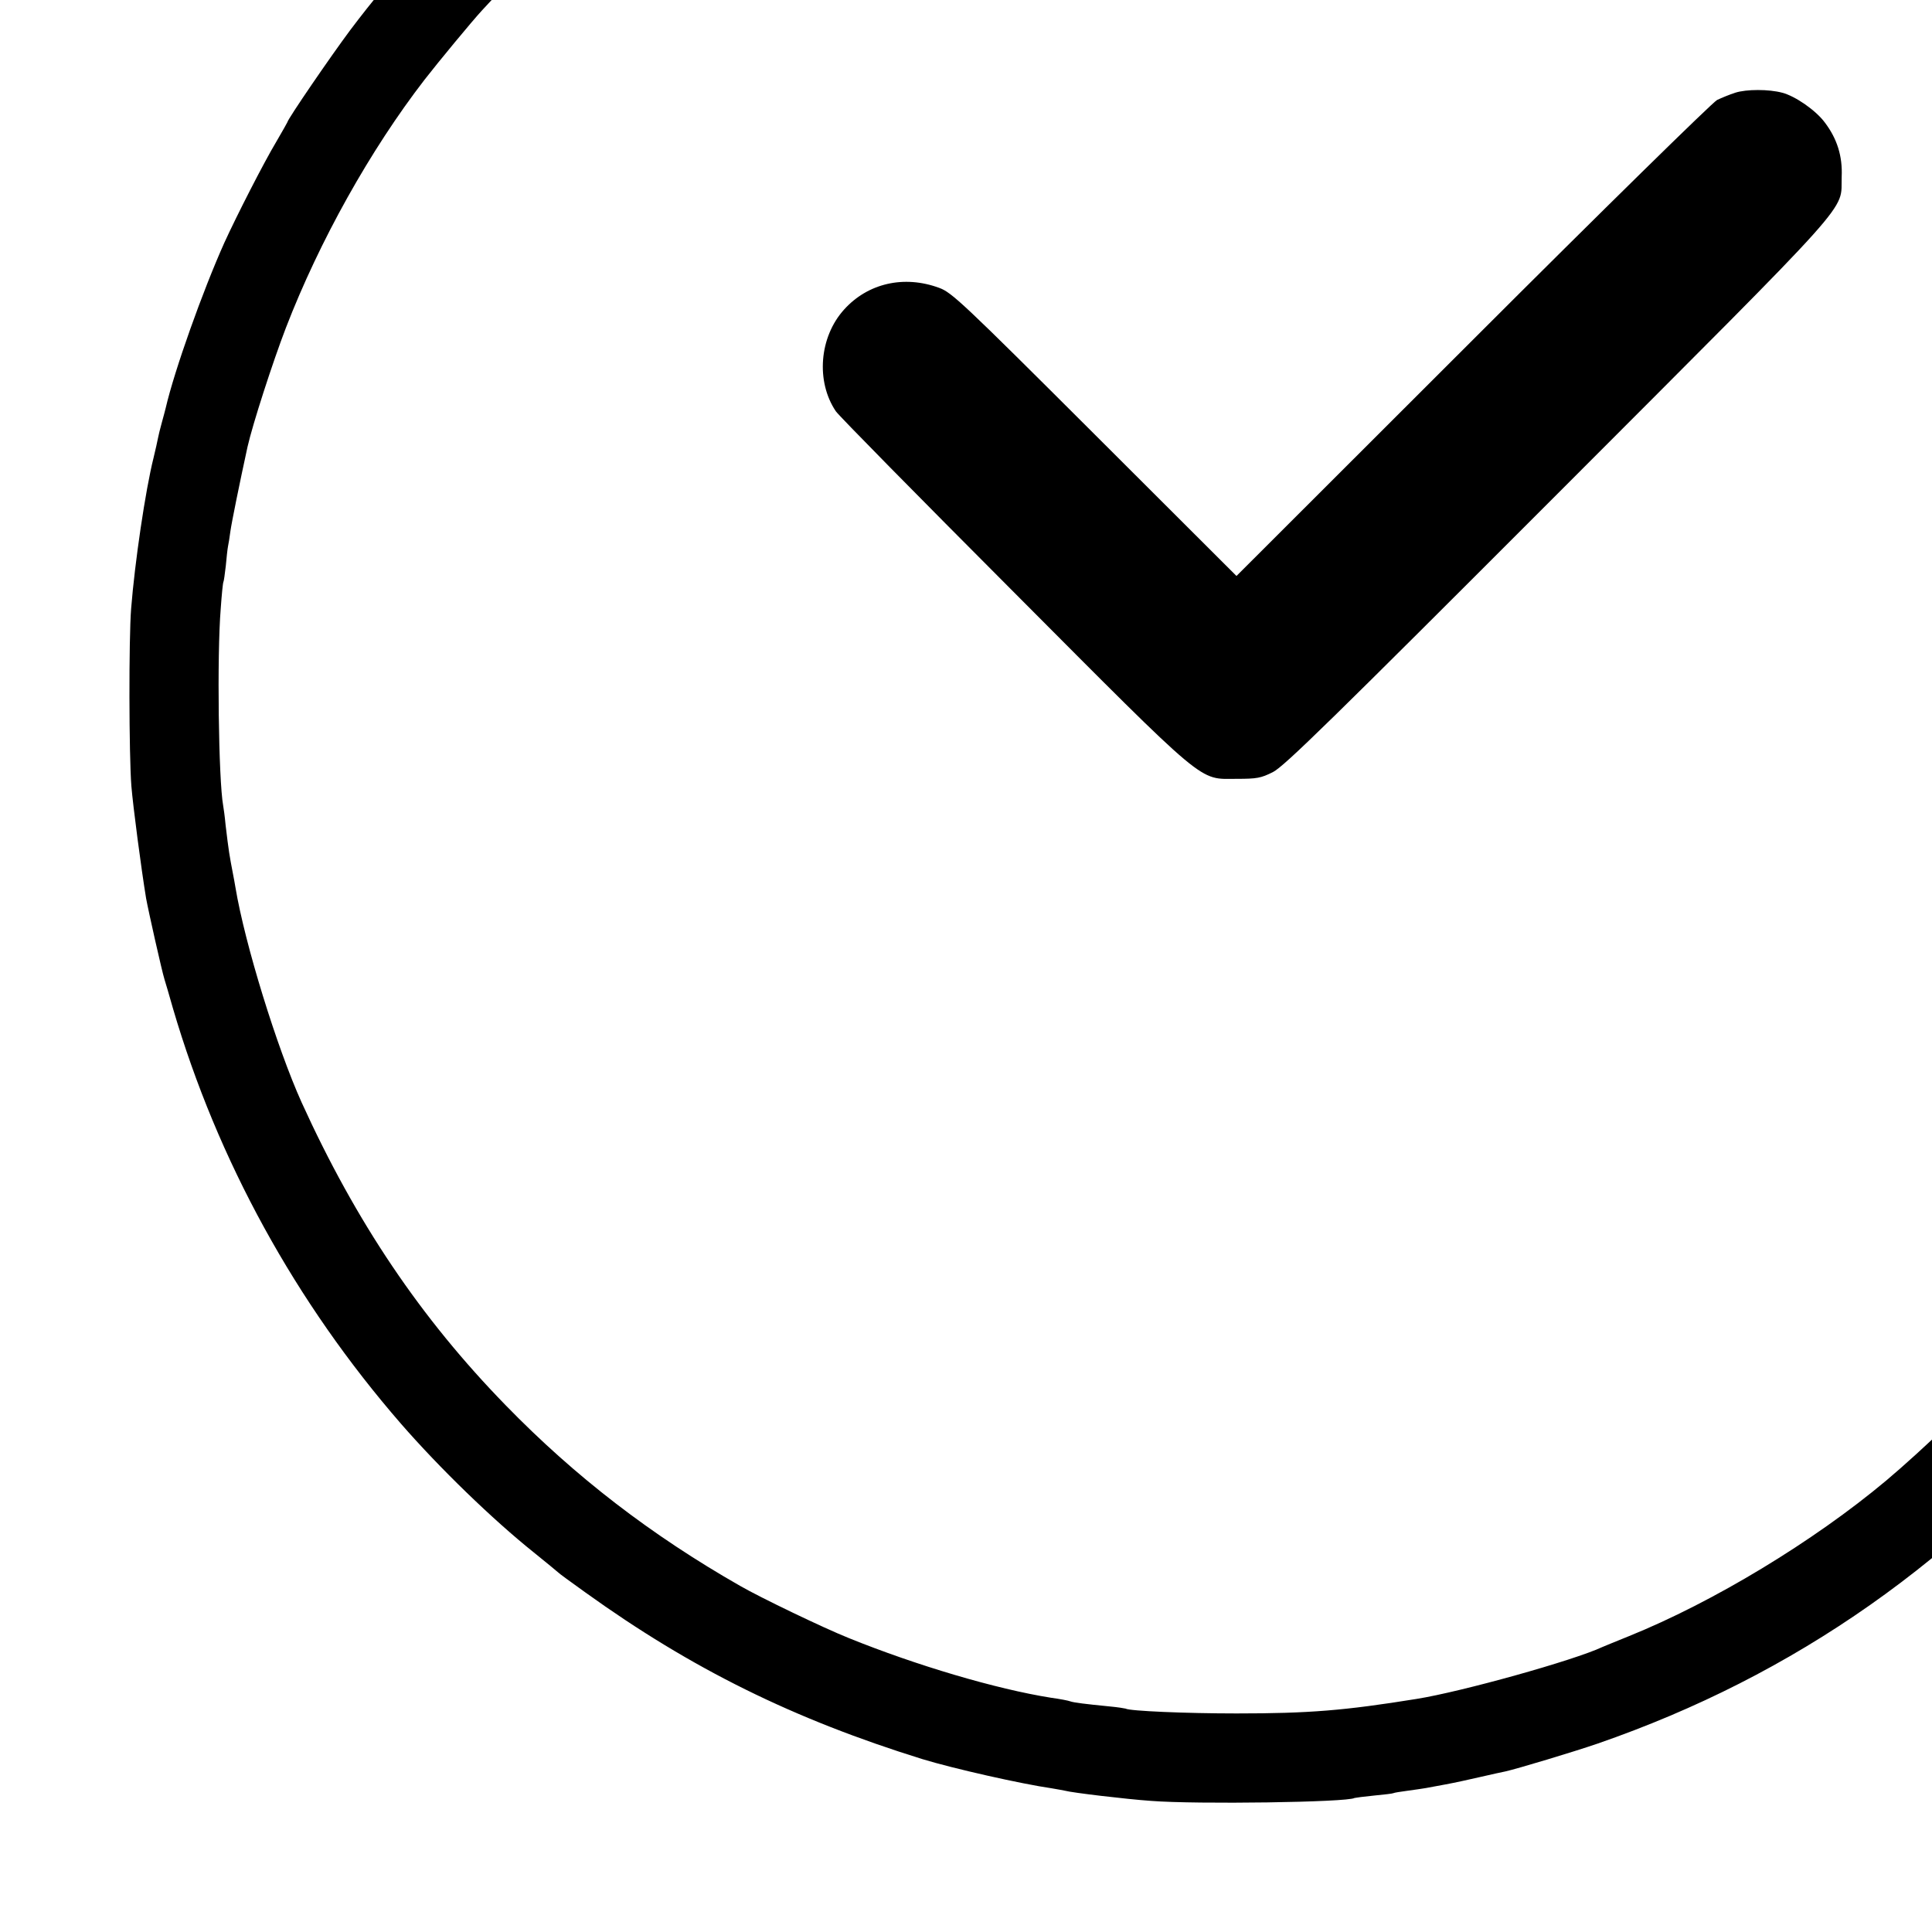 <?xml version="1.0" standalone="no"?>
<!DOCTYPE svg PUBLIC "-//W3C//DTD SVG 20010904//EN"
 "http://www.w3.org/TR/2001/REC-SVG-20010904/DTD/svg10.dtd">
<svg version="1.0" xmlns="http://www.w3.org/2000/svg"
 width="16pt" height="16pt" viewBox="0 0 16 16"
 preserveAspectRatio="xMidYMid meet">
<g transform="translate(0,16) scale(0.002,-0.002)"
fill="#000000" stroke="none">
<path d="M4838 9705 c-2 -2 -46 -7 -98 -10 -52 -3 -122 -10 -155 -15 -33 -5
-82 -12 -110 -15 -27 -3 -72 -10 -100 -15 -27 -6 -68 -12 -90 -16 -58 -8 -335
-72 -413 -95 -388 -117 -750 -270 -1057 -448 -517 -301 -1003 -734 -1365
-1216 -80 -107 -260 -370 -260 -381 0 -1 -21 -38 -46 -81 -51 -85 -164 -306
-215 -418 -89 -198 -207 -529 -243 -685 -2 -8 -9 -35 -16 -60 -7 -25 -14 -54
-16 -65 -2 -11 -10 -47 -18 -80 -34 -135 -78 -435 -93 -625 -10 -125 -9 -608
1 -735 7 -85 41 -344 61 -465 9 -50 65 -300 76 -335 5 -16 21 -70 35 -120 185
-631 508 -1218 944 -1720 161 -185 380 -397 550 -533 52 -42 97 -79 100 -82 3
-4 54 -41 114 -84 441 -317 861 -524 1395 -690 127 -39 411 -103 536 -121 22
-4 47 -8 55 -10 28 -8 254 -35 355 -42 189 -15 815 -6 844 12 3 1 40 6 81 10
41 4 77 8 80 10 3 2 29 6 59 10 30 4 63 9 75 11 12 2 48 9 81 15 33 6 98 20
145 31 47 11 94 21 104 23 49 11 282 81 381 115 818 283 1497 760 2080 1461
133 159 342 473 447 669 20 36 50 92 68 125 79 146 201 438 269 645 37 111
102 343 115 410 3 14 16 79 30 145 13 66 27 143 30 170 4 28 9 57 11 65 2 8 7
42 10 75 4 33 8 71 10 85 13 105 20 263 19 490 0 230 -10 485 -19 500 -2 3 -6
30 -9 60 -13 103 -17 135 -27 190 -5 30 -12 69 -14 85 -5 25 -15 79 -31 150
-107 505 -328 1037 -618 1490 -39 61 -74 115 -79 120 -4 6 -40 55 -79 110 -40
55 -75 102 -78 105 -3 3 -21 25 -40 50 -185 239 -500 550 -773 763 -567 443
-1283 767 -1962 887 -237 42 -229 41 -470 66 -61 6 -661 14 -667 9z m652 -379
c25 -3 87 -11 138 -17 51 -6 102 -12 115 -14 12 -2 38 -6 57 -9 29 -4 190 -36
265 -51 419 -89 947 -312 1345 -570 75 -49 281 -194 290 -205 3 -3 28 -23 55
-45 41 -32 116 -96 201 -170 33 -28 168 -163 234 -232 361 -379 678 -878 860
-1353 11 -30 25 -64 30 -75 8 -19 71 -209 76 -230 2 -5 14 -48 28 -95 26 -89
71 -280 82 -345 7 -43 11 -70 19 -105 3 -14 7 -41 9 -60 6 -58 16 -134 21
-155 19 -99 27 -601 12 -814 -4 -63 -9 -117 -11 -120 -2 -3 -7 -36 -10 -73 -4
-37 -9 -77 -11 -90 -2 -13 -11 -64 -20 -115 -18 -107 -78 -365 -94 -406 -6
-15 -9 -27 -6 -27 5 0 -97 -300 -133 -392 -93 -231 -233 -504 -361 -703 -45
-71 -181 -266 -191 -275 -3 -3 -35 -43 -71 -90 -37 -47 -79 -99 -95 -116 -16
-17 -42 -46 -57 -65 -75 -91 -306 -313 -457 -440 -301 -252 -716 -503 -1065
-644 -49 -20 -99 -40 -110 -45 -117 -55 -582 -185 -770 -215 -298 -48 -444
-60 -745 -60 -208 0 -444 10 -459 20 -3 1 -33 6 -66 9 -102 10 -149 16 -163
21 -7 3 -43 10 -80 15 -227 36 -558 134 -837 247 -105 42 -365 167 -450 216
-368 210 -683 452 -971 748 -352 361 -620 759 -845 1254 -102 226 -235 656
-274 890 -3 17 -7 41 -10 55 -15 78 -18 95 -31 205 -3 33 -8 69 -10 80 -19
104 -26 621 -10 815 4 58 9 107 11 110 2 3 6 33 10 67 3 34 7 70 9 80 2 10 7
38 10 63 5 36 38 199 71 350 21 93 104 350 159 493 139 360 350 737 574 1027
55 71 198 244 237 286 486 531 1078 921 1755 1155 63 22 122 42 130 44 8 2 47
13 85 25 63 19 190 50 255 64 14 3 34 7 45 9 42 9 101 20 122 22 12 2 34 6 50
9 30 7 67 12 148 22 28 3 61 7 75 10 14 2 68 6 120 10 52 3 96 8 98 9 6 5 564
-3 612 -9z"/>
<path d="M7185 7616 c-22 -7 -56 -21 -75 -30 -19 -10 -475 -457 -1012 -994
l-978 -977 -587 586 c-549 548 -592 588 -644 607 -146 54 -296 19 -394 -90
-103 -114 -117 -298 -34 -421 12 -18 342 -353 733 -745 814 -817 767 -777 926
-777 85 0 101 3 151 28 47 24 243 216 1181 1155 1252 1254 1169 1161 1174
1310 4 85 -19 158 -70 225 -37 50 -122 109 -176 123 -55 15 -149 15 -195 0z"/>
</g>
</svg>
